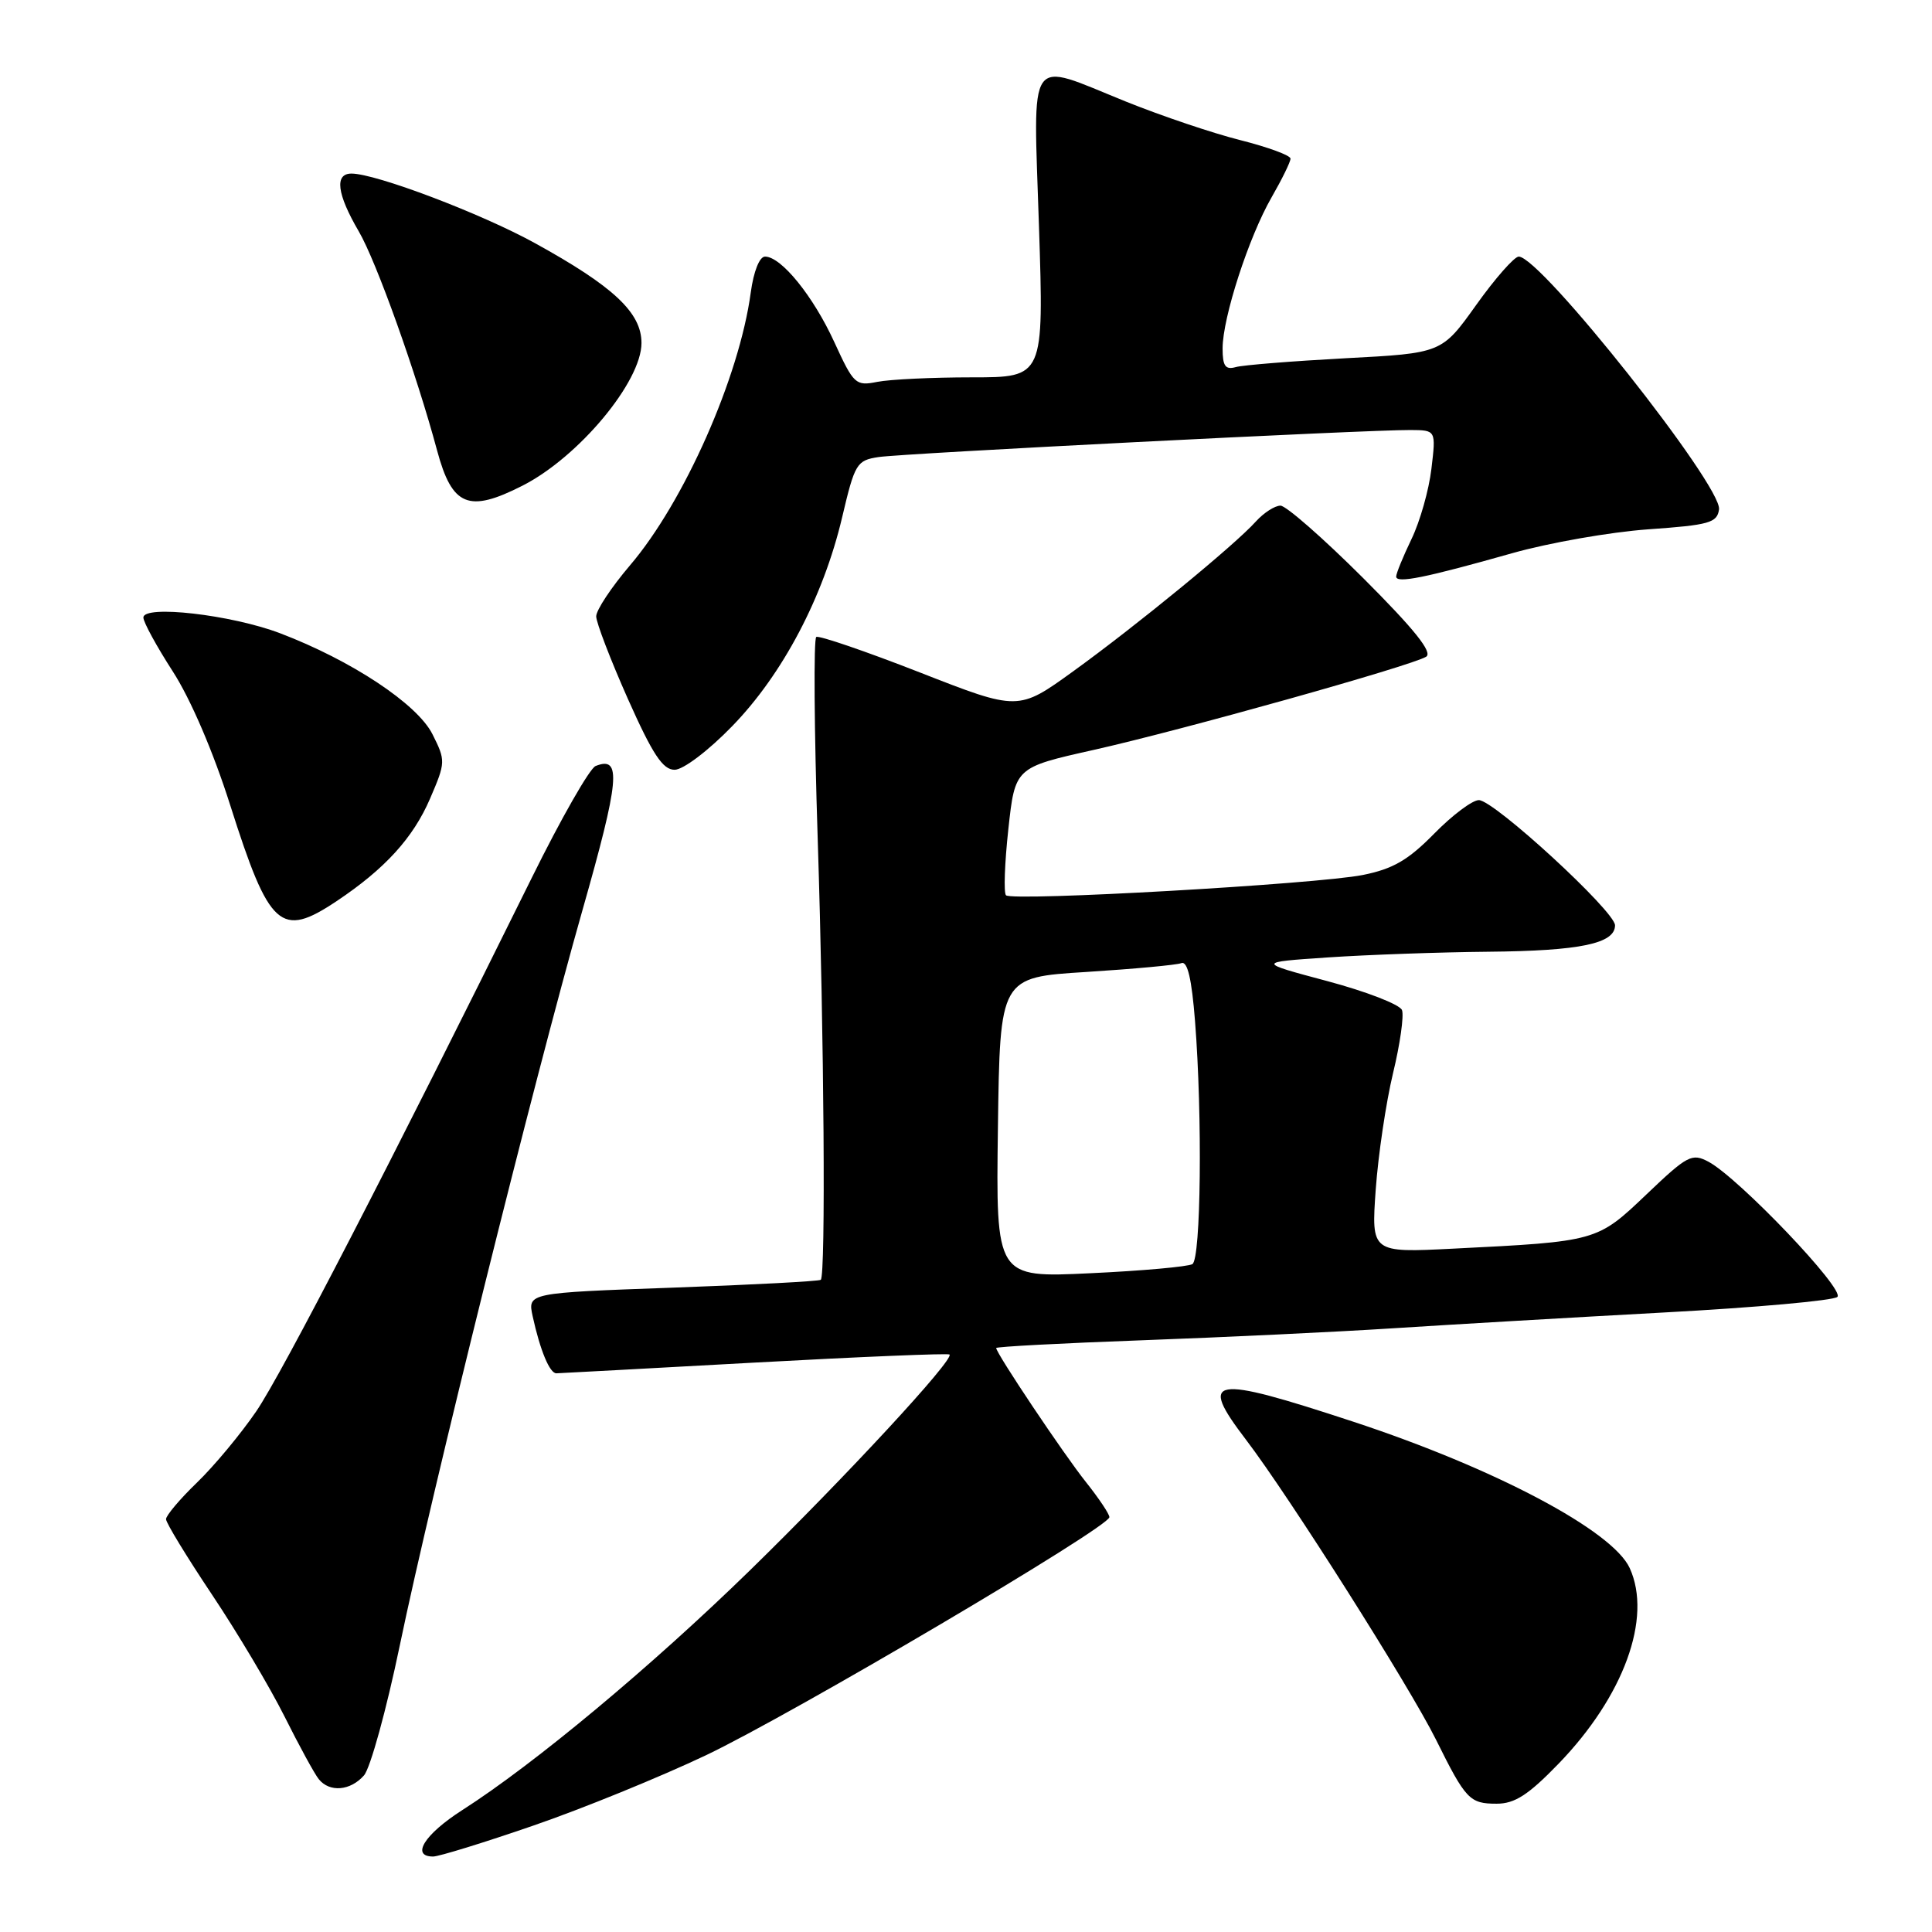 <?xml version="1.0" encoding="UTF-8" standalone="no"?>
<!DOCTYPE svg PUBLIC "-//W3C//DTD SVG 1.1//EN" "http://www.w3.org/Graphics/SVG/1.1/DTD/svg11.dtd" >
<svg xmlns="http://www.w3.org/2000/svg" xmlns:xlink="http://www.w3.org/1999/xlink" version="1.1" viewBox="0 0 256 256">
 <g >
 <path fill="currentColor"
d=" M 70.64 241.91 C 77.16 239.67 87.45 235.47 93.50 232.60 C 104.95 227.16 147.00 202.35 147.00 201.03 C 147.00 200.61 145.60 198.53 143.90 196.39 C 140.98 192.74 132.00 179.32 132.00 178.62 C 132.00 178.44 140.73 177.98 151.41 177.59 C 162.08 177.20 177.05 176.49 184.66 176.00 C 192.27 175.51 208.40 174.57 220.50 173.91 C 232.60 173.26 242.93 172.33 243.46 171.85 C 244.52 170.89 230.40 156.09 226.39 153.94 C 224.19 152.77 223.60 153.08 218.18 158.25 C 211.62 164.50 211.63 164.50 192.60 165.45 C 181.70 166.00 181.70 166.00 182.29 157.63 C 182.62 153.03 183.65 146.10 184.58 142.22 C 185.52 138.35 186.05 134.58 185.77 133.84 C 185.48 133.10 181.03 131.38 175.87 130.00 C 166.50 127.50 166.50 127.50 176.00 126.86 C 181.22 126.51 190.76 126.17 197.18 126.11 C 209.39 126.00 214.00 125.03 214.00 122.61 C 214.00 120.76 197.99 106.04 195.96 106.02 C 195.11 106.01 192.44 108.01 190.03 110.47 C 186.58 113.98 184.57 115.14 180.58 115.94 C 174.45 117.16 134.12 119.45 133.30 118.63 C 132.98 118.31 133.12 114.37 133.61 109.88 C 134.50 101.70 134.50 101.70 144.86 99.38 C 156.53 96.77 187.01 88.23 188.97 87.02 C 189.88 86.46 187.43 83.40 180.64 76.61 C 175.35 71.33 170.41 67.00 169.67 67.00 C 168.92 67.00 167.45 67.95 166.40 69.11 C 163.61 72.22 150.58 82.90 142.22 88.94 C 134.93 94.21 134.93 94.21 121.88 89.10 C 114.69 86.29 108.52 84.18 108.16 84.40 C 107.80 84.62 107.88 96.66 108.35 111.15 C 109.20 137.58 109.42 168.91 108.76 169.58 C 108.56 169.77 99.74 170.24 89.16 170.62 C 69.91 171.31 69.91 171.31 70.58 174.41 C 71.57 178.93 72.84 182.00 73.73 181.97 C 74.15 181.96 85.97 181.32 99.99 180.55 C 114.01 179.78 125.63 179.30 125.82 179.48 C 126.46 180.13 112.12 195.63 99.38 208.07 C 86.33 220.80 70.81 233.74 61.25 239.85 C 56.25 243.05 54.40 246.00 57.39 246.00 C 58.15 246.00 64.12 244.16 70.64 241.91 Z  M 206.49 233.73 C 215.16 224.78 218.95 214.38 215.95 207.79 C 213.69 202.82 198.08 194.56 179.28 188.37 C 160.40 182.16 158.75 182.44 165.10 190.77 C 170.81 198.26 186.78 223.47 190.27 230.50 C 194.22 238.46 194.73 239.00 198.32 239.00 C 200.71 239.00 202.51 237.84 206.49 233.73 Z  M 48.23 235.25 C 49.07 234.29 51.21 226.53 52.98 218.00 C 57.17 197.82 70.70 143.37 77.16 120.67 C 82.11 103.29 82.40 100.11 78.92 101.50 C 78.14 101.81 74.34 108.46 70.48 116.28 C 51.95 153.78 37.37 182.01 33.96 187.00 C 31.89 190.03 28.35 194.28 26.10 196.45 C 23.84 198.63 22.00 200.81 22.00 201.30 C 22.00 201.79 24.74 206.28 28.08 211.28 C 31.43 216.29 35.76 223.56 37.70 227.44 C 39.64 231.32 41.68 235.06 42.24 235.75 C 43.67 237.53 46.43 237.30 48.23 235.25 Z  M 44.61 119.40 C 51.01 115.13 54.75 111.02 56.99 105.81 C 59.06 101.00 59.06 100.79 57.30 97.28 C 55.29 93.28 46.56 87.50 37.09 83.90 C 30.62 81.45 19.00 80.12 19.00 81.83 C 19.00 82.44 20.75 85.64 22.89 88.96 C 25.25 92.61 28.26 99.61 30.52 106.74 C 35.69 123.01 37.19 124.36 44.61 119.40 Z  M 97.02 96.22 C 103.71 89.34 109.09 79.12 111.58 68.58 C 113.27 61.40 113.51 61.00 116.43 60.56 C 119.70 60.07 181.17 56.94 186.89 56.98 C 190.28 57.00 190.28 57.00 189.67 62.12 C 189.34 64.93 188.15 69.12 187.03 71.43 C 185.92 73.74 185.00 75.98 185.00 76.40 C 185.00 77.34 188.86 76.56 200.38 73.30 C 205.26 71.92 213.36 70.50 218.38 70.14 C 226.49 69.57 227.53 69.28 227.78 67.50 C 228.20 64.38 204.15 34.00 201.24 34.00 C 200.66 34.00 198.12 36.88 195.61 40.40 C 191.04 46.80 191.04 46.80 178.27 47.47 C 171.25 47.85 164.71 48.37 163.75 48.64 C 162.37 49.03 162.00 48.51 162.00 46.17 C 162.00 42.09 165.47 31.40 168.49 26.15 C 169.87 23.75 171.00 21.45 171.00 21.02 C 171.00 20.59 168.02 19.50 164.39 18.58 C 160.75 17.67 153.91 15.36 149.19 13.46 C 135.91 8.10 136.92 6.65 137.67 30.00 C 138.32 50.00 138.32 50.00 128.78 50.00 C 123.54 50.00 117.90 50.27 116.24 50.60 C 113.38 51.17 113.12 50.93 110.56 45.35 C 107.77 39.25 103.52 34.00 101.37 34.00 C 100.64 34.00 99.86 35.95 99.48 38.75 C 97.97 49.97 90.64 66.53 83.47 74.92 C 81.01 77.81 79.00 80.84 79.00 81.67 C 79.00 82.49 80.89 87.41 83.19 92.59 C 86.47 99.95 87.82 102.00 89.39 102.00 C 90.52 102.00 93.86 99.48 97.02 96.22 Z  M 69.24 64.35 C 76.67 60.57 85.00 50.59 85.00 45.45 C 85.00 41.43 81.31 37.96 70.87 32.21 C 63.75 28.29 49.81 23.00 46.57 23.00 C 44.30 23.00 44.64 25.70 47.54 30.66 C 49.87 34.64 55.17 49.47 57.92 59.70 C 59.91 67.10 62.09 67.99 69.24 64.35 Z  M 132.23 149.40 C 132.50 129.50 132.50 129.50 143.94 128.79 C 150.23 128.39 155.90 127.87 156.54 127.62 C 157.35 127.31 157.91 129.71 158.35 135.34 C 159.34 147.97 159.13 166.80 158.00 167.50 C 157.44 167.84 151.36 168.39 144.47 168.71 C 131.96 169.31 131.96 169.31 132.23 149.40 Z "/>
</g>
</svg>